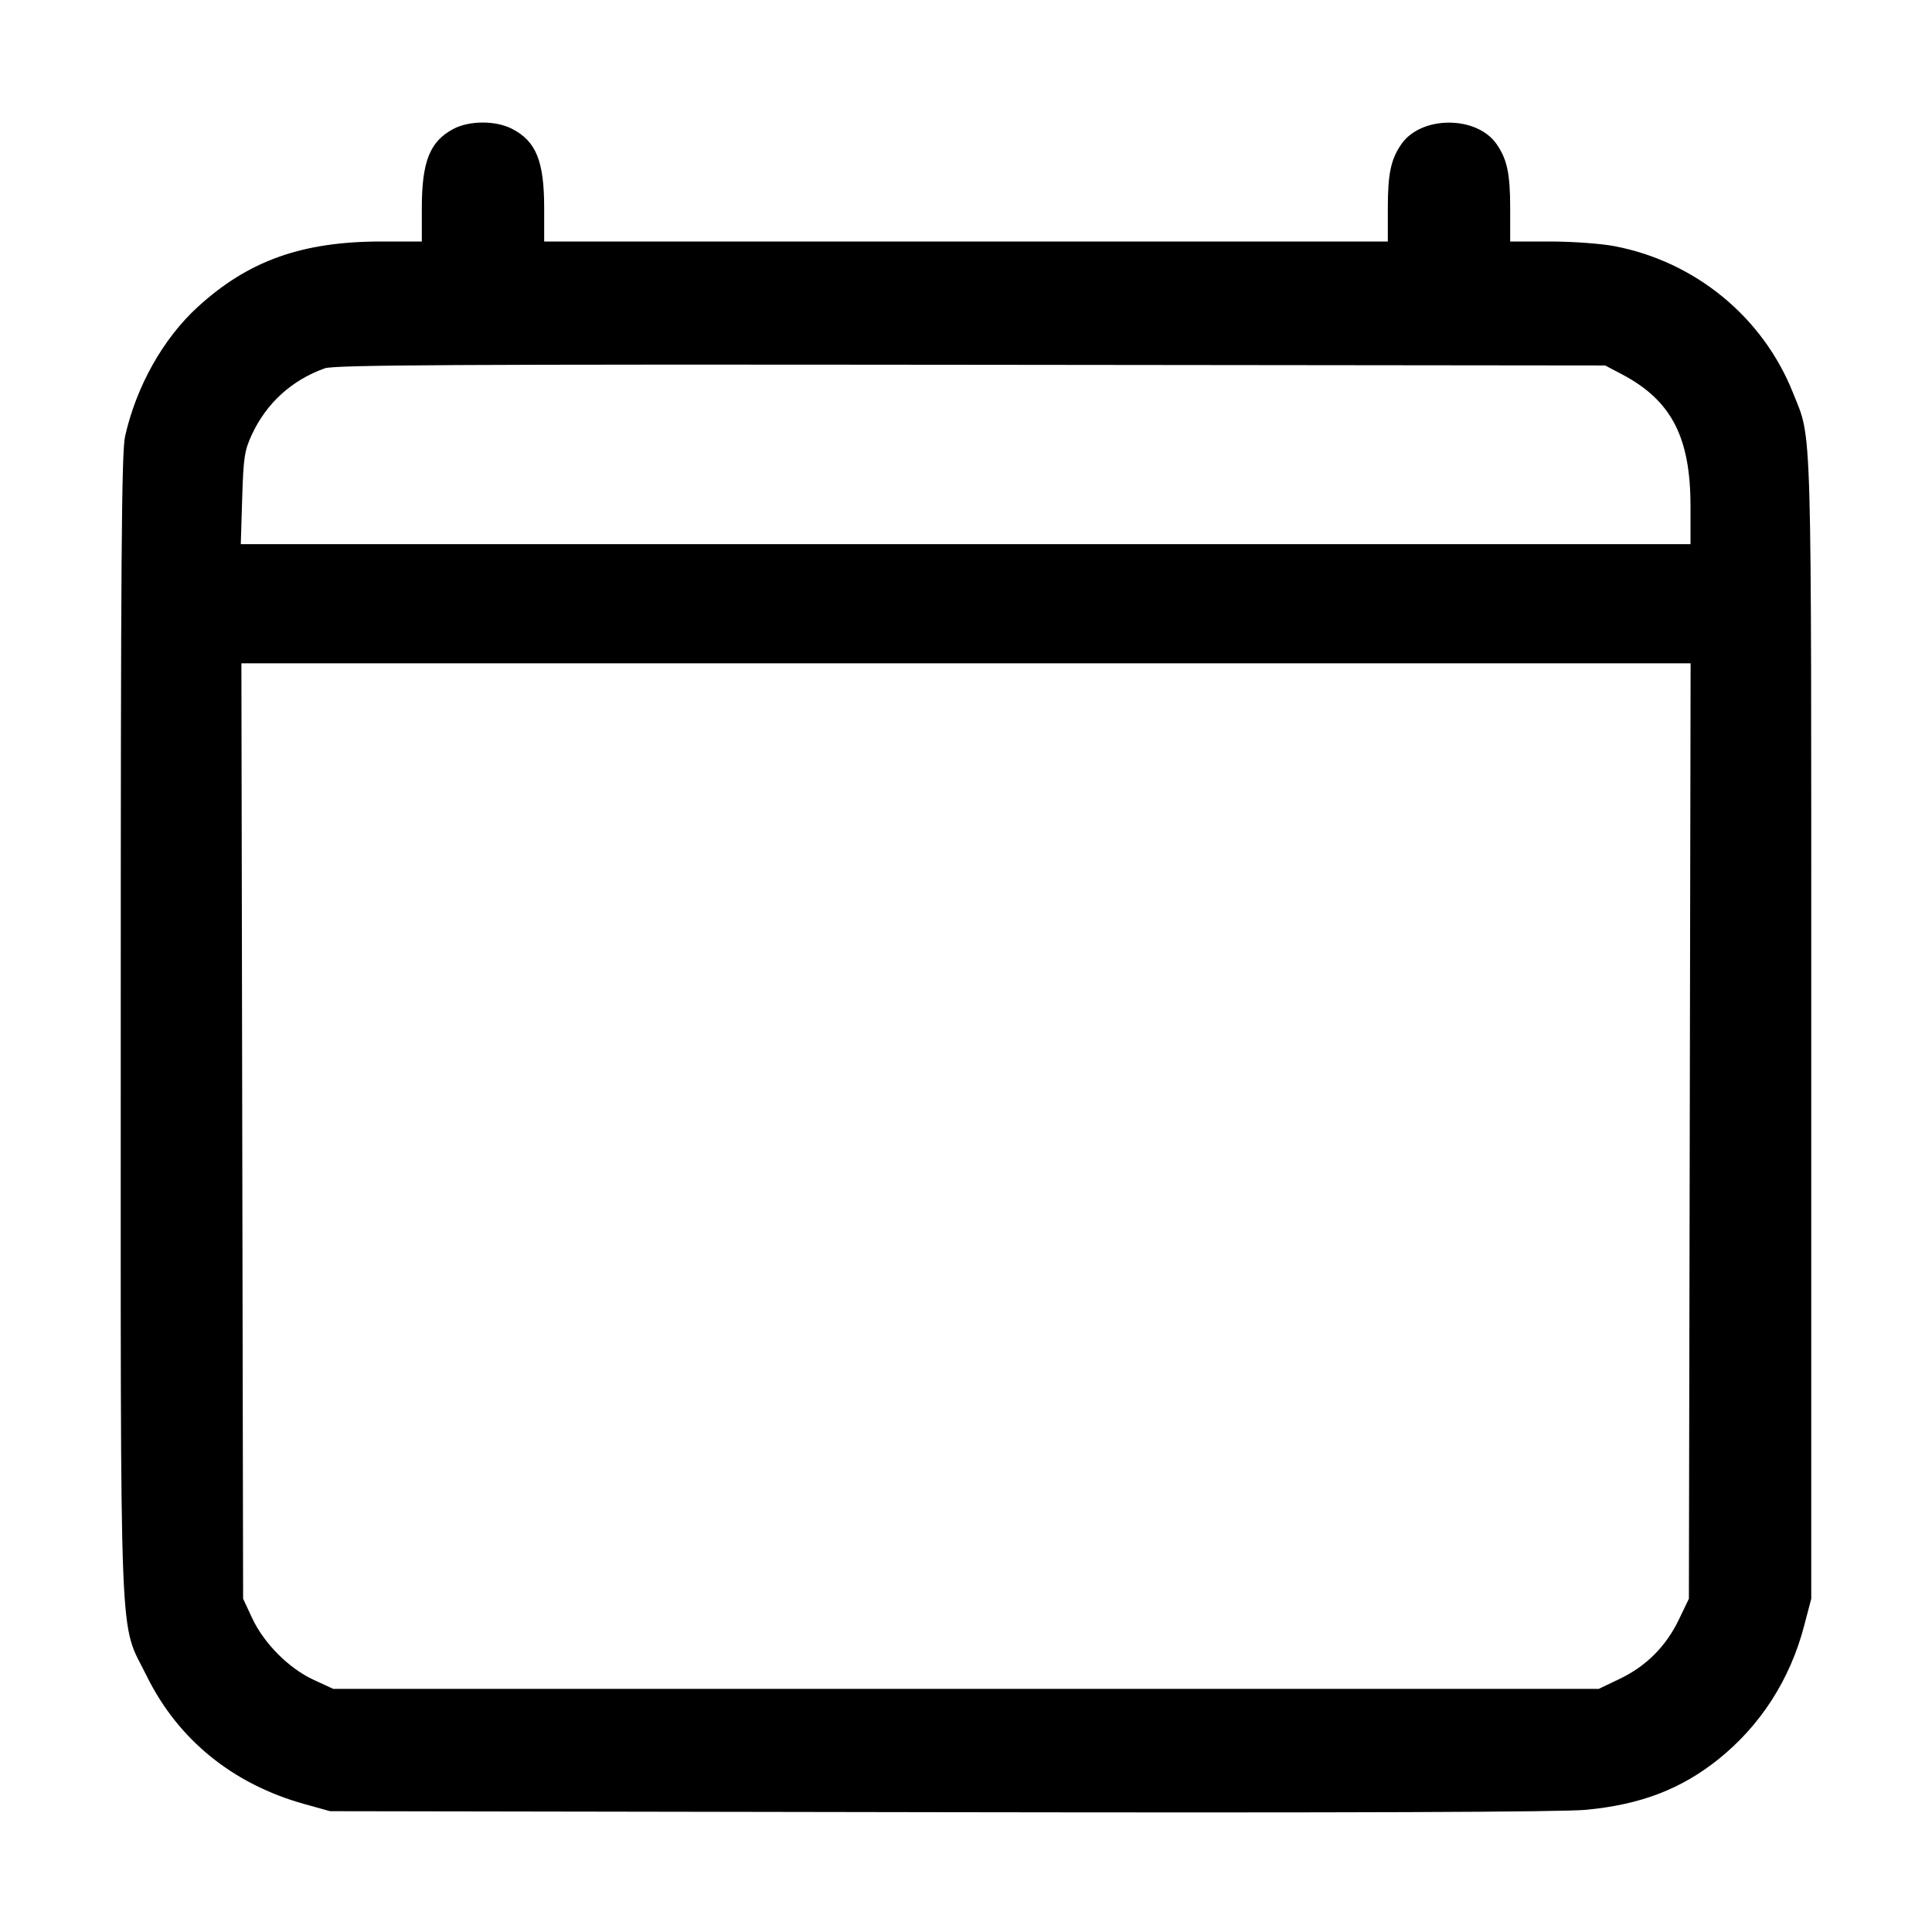 <svg xmlns="http://www.w3.org/2000/svg" viewBox="0 0 512 512"><path d="M120.175 34.156 C 113.914 37.464,111.787 42.791,111.787 55.167 L 111.787 64.000 101.084 64.000 C 80.073 64.000,65.860 69.059,52.430 81.320 C 43.241 89.708,36.122 102.375,33.149 115.627 C 32.210 119.813,32.000 148.300,32.000 271.787 C 32.000 442.533,31.463 429.077,38.882 444.160 C 47.168 461.004,61.704 472.813,80.640 478.083 L 87.467 479.983 249.173 480.250 C 358.329 480.431,413.958 480.224,420.351 479.615 C 434.819 478.236,445.528 474.134,455.452 466.170 C 466.568 457.248,474.376 445.099,478.095 430.933 L 480.000 423.680 480.000 272.213 C 480.000 107.679,480.266 116.973,475.190 104.170 C 467.217 84.058,449.322 69.343,427.838 65.232 C 424.295 64.555,416.630 64.000,410.805 64.000 L 400.213 64.000 400.213 55.167 C 400.213 46.005,399.403 42.195,396.598 38.167 C 391.333 30.609,376.667 30.609,371.402 38.167 C 368.597 42.195,367.787 46.005,367.787 55.167 L 367.787 64.000 256.000 64.000 L 144.213 64.000 144.213 55.167 C 144.213 42.664,142.067 37.392,135.642 34.114 C 131.332 31.915,124.382 31.934,120.175 34.156 M429.835 99.198 C 442.935 106.104,448.000 115.844,448.000 134.128 L 448.000 144.213 255.905 144.213 L 63.810 144.213 64.181 132.053 C 64.510 121.260,64.797 119.366,66.731 115.200 C 70.617 106.832,77.298 100.752,86.054 97.612 C 88.593 96.701,120.422 96.526,257.280 96.673 L 425.387 96.853 429.835 99.198 M447.801 299.733 L 447.573 423.680 444.906 429.227 C 441.505 436.302,436.249 441.563,429.227 444.921 L 423.680 447.573 256.000 447.573 L 88.320 447.573 83.111 445.166 C 76.521 442.120,69.949 435.520,66.815 428.800 L 64.427 423.680 64.199 299.733 L 63.972 175.787 256.000 175.787 L 448.028 175.787 447.801 299.733 " stroke="none" fill="black" fill-rule="evenodd"></path></svg>
